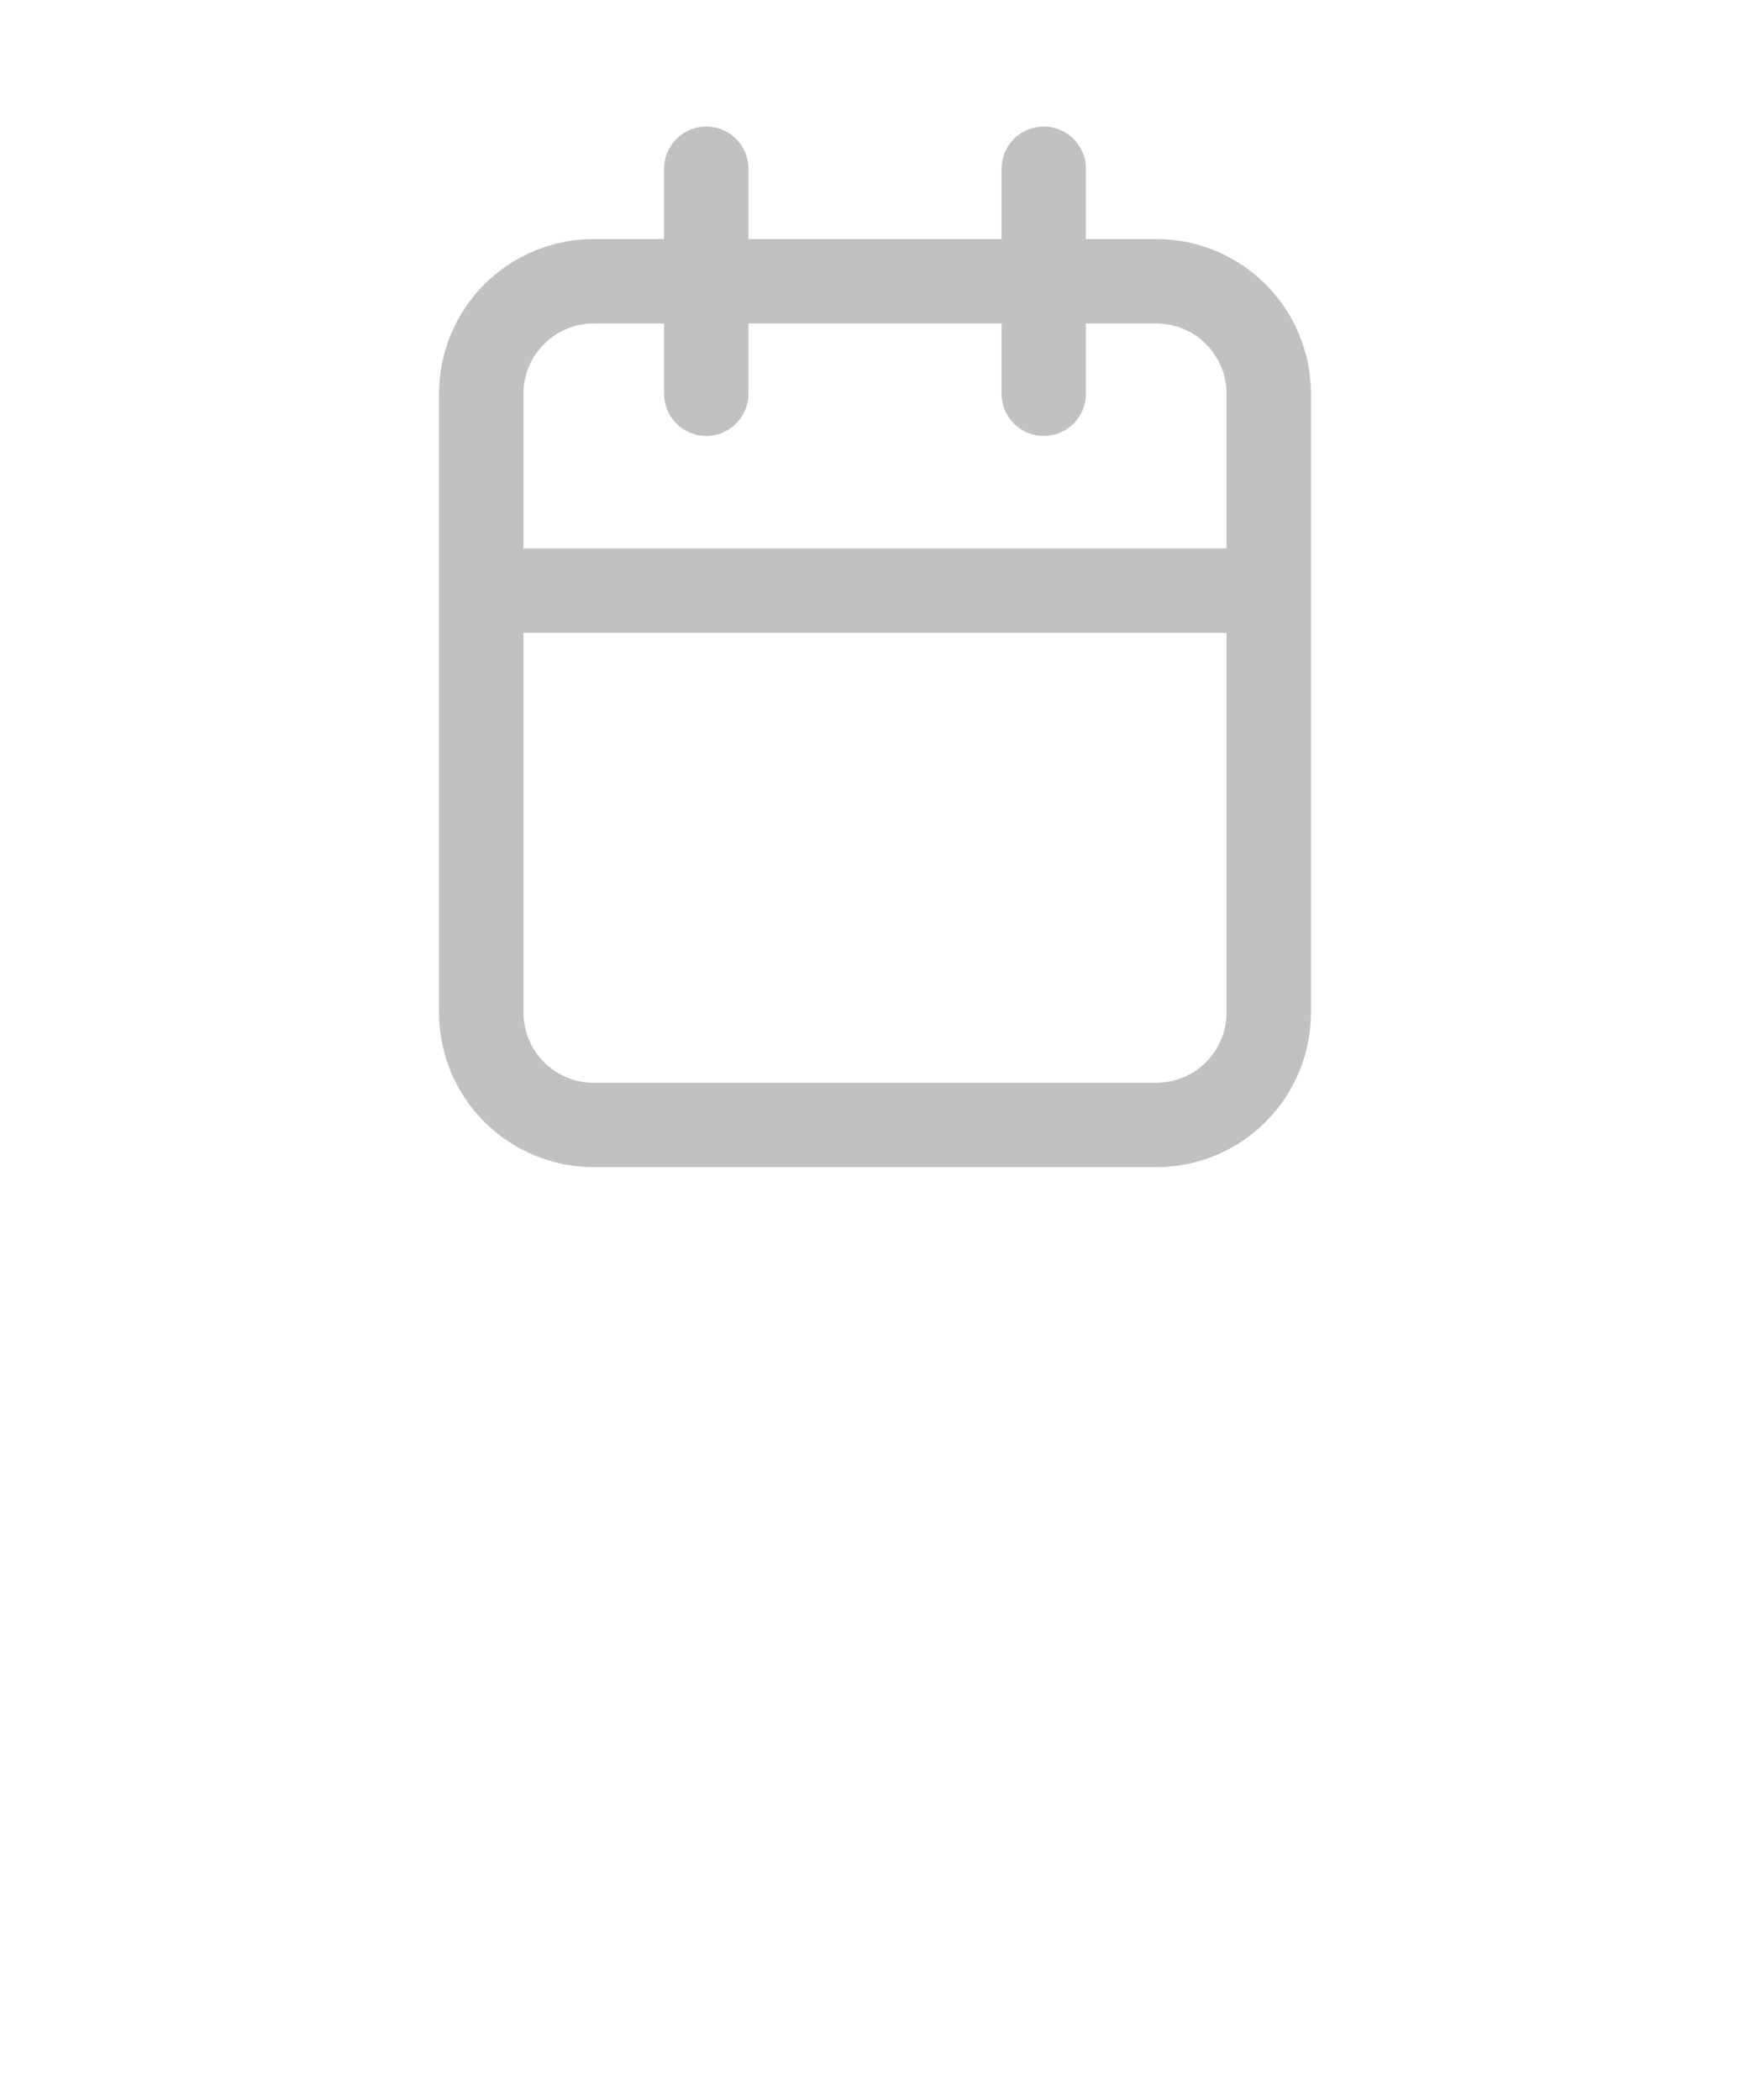 <svg width="35" height="42" viewBox="0 0 35 42" fill="none" xmlns="http://www.w3.org/2000/svg">
<path fill-rule="evenodd" clip-rule="evenodd" d="M14.125 2.531C14.349 2.531 14.563 2.62 14.722 2.778C14.88 2.937 14.969 3.151 14.969 3.375V4.781H20.031V3.375C20.031 3.151 20.12 2.937 20.278 2.778C20.437 2.62 20.651 2.531 20.875 2.531C21.099 2.531 21.313 2.62 21.472 2.778C21.63 2.937 21.719 3.151 21.719 3.375V4.781H23.125C23.945 4.781 24.732 5.107 25.313 5.687C25.893 6.268 26.219 7.054 26.219 7.875V20.25C26.219 21.07 25.893 21.857 25.313 22.438C24.732 23.018 23.945 23.344 23.125 23.344H11.875C11.055 23.344 10.268 23.018 9.687 22.438C9.107 21.857 8.781 21.07 8.781 20.25V7.875C8.781 7.054 9.107 6.268 9.687 5.687C10.268 5.107 11.055 4.781 11.875 4.781H13.281V3.375C13.281 3.151 13.37 2.937 13.528 2.778C13.687 2.62 13.901 2.531 14.125 2.531ZM20.031 6.469V7.875C20.031 8.099 20.12 8.313 20.278 8.472C20.437 8.63 20.651 8.719 20.875 8.719C21.099 8.719 21.313 8.63 21.472 8.472C21.63 8.313 21.719 8.099 21.719 7.875V6.469H23.125C23.901 6.469 24.531 7.099 24.531 7.875V10.969H10.469V7.875C10.469 7.099 11.099 6.469 11.875 6.469H13.281V7.875C13.281 8.099 13.37 8.313 13.528 8.472C13.687 8.63 13.901 8.719 14.125 8.719C14.349 8.719 14.563 8.63 14.722 8.472C14.88 8.313 14.969 8.099 14.969 7.875V6.469H20.031ZM10.469 12.656V20.25C10.469 21.026 11.099 21.656 11.875 21.656H23.125C23.901 21.656 24.531 21.026 24.531 20.25V12.656H10.469Z" fill="#C1C1C1"/>
</svg>
